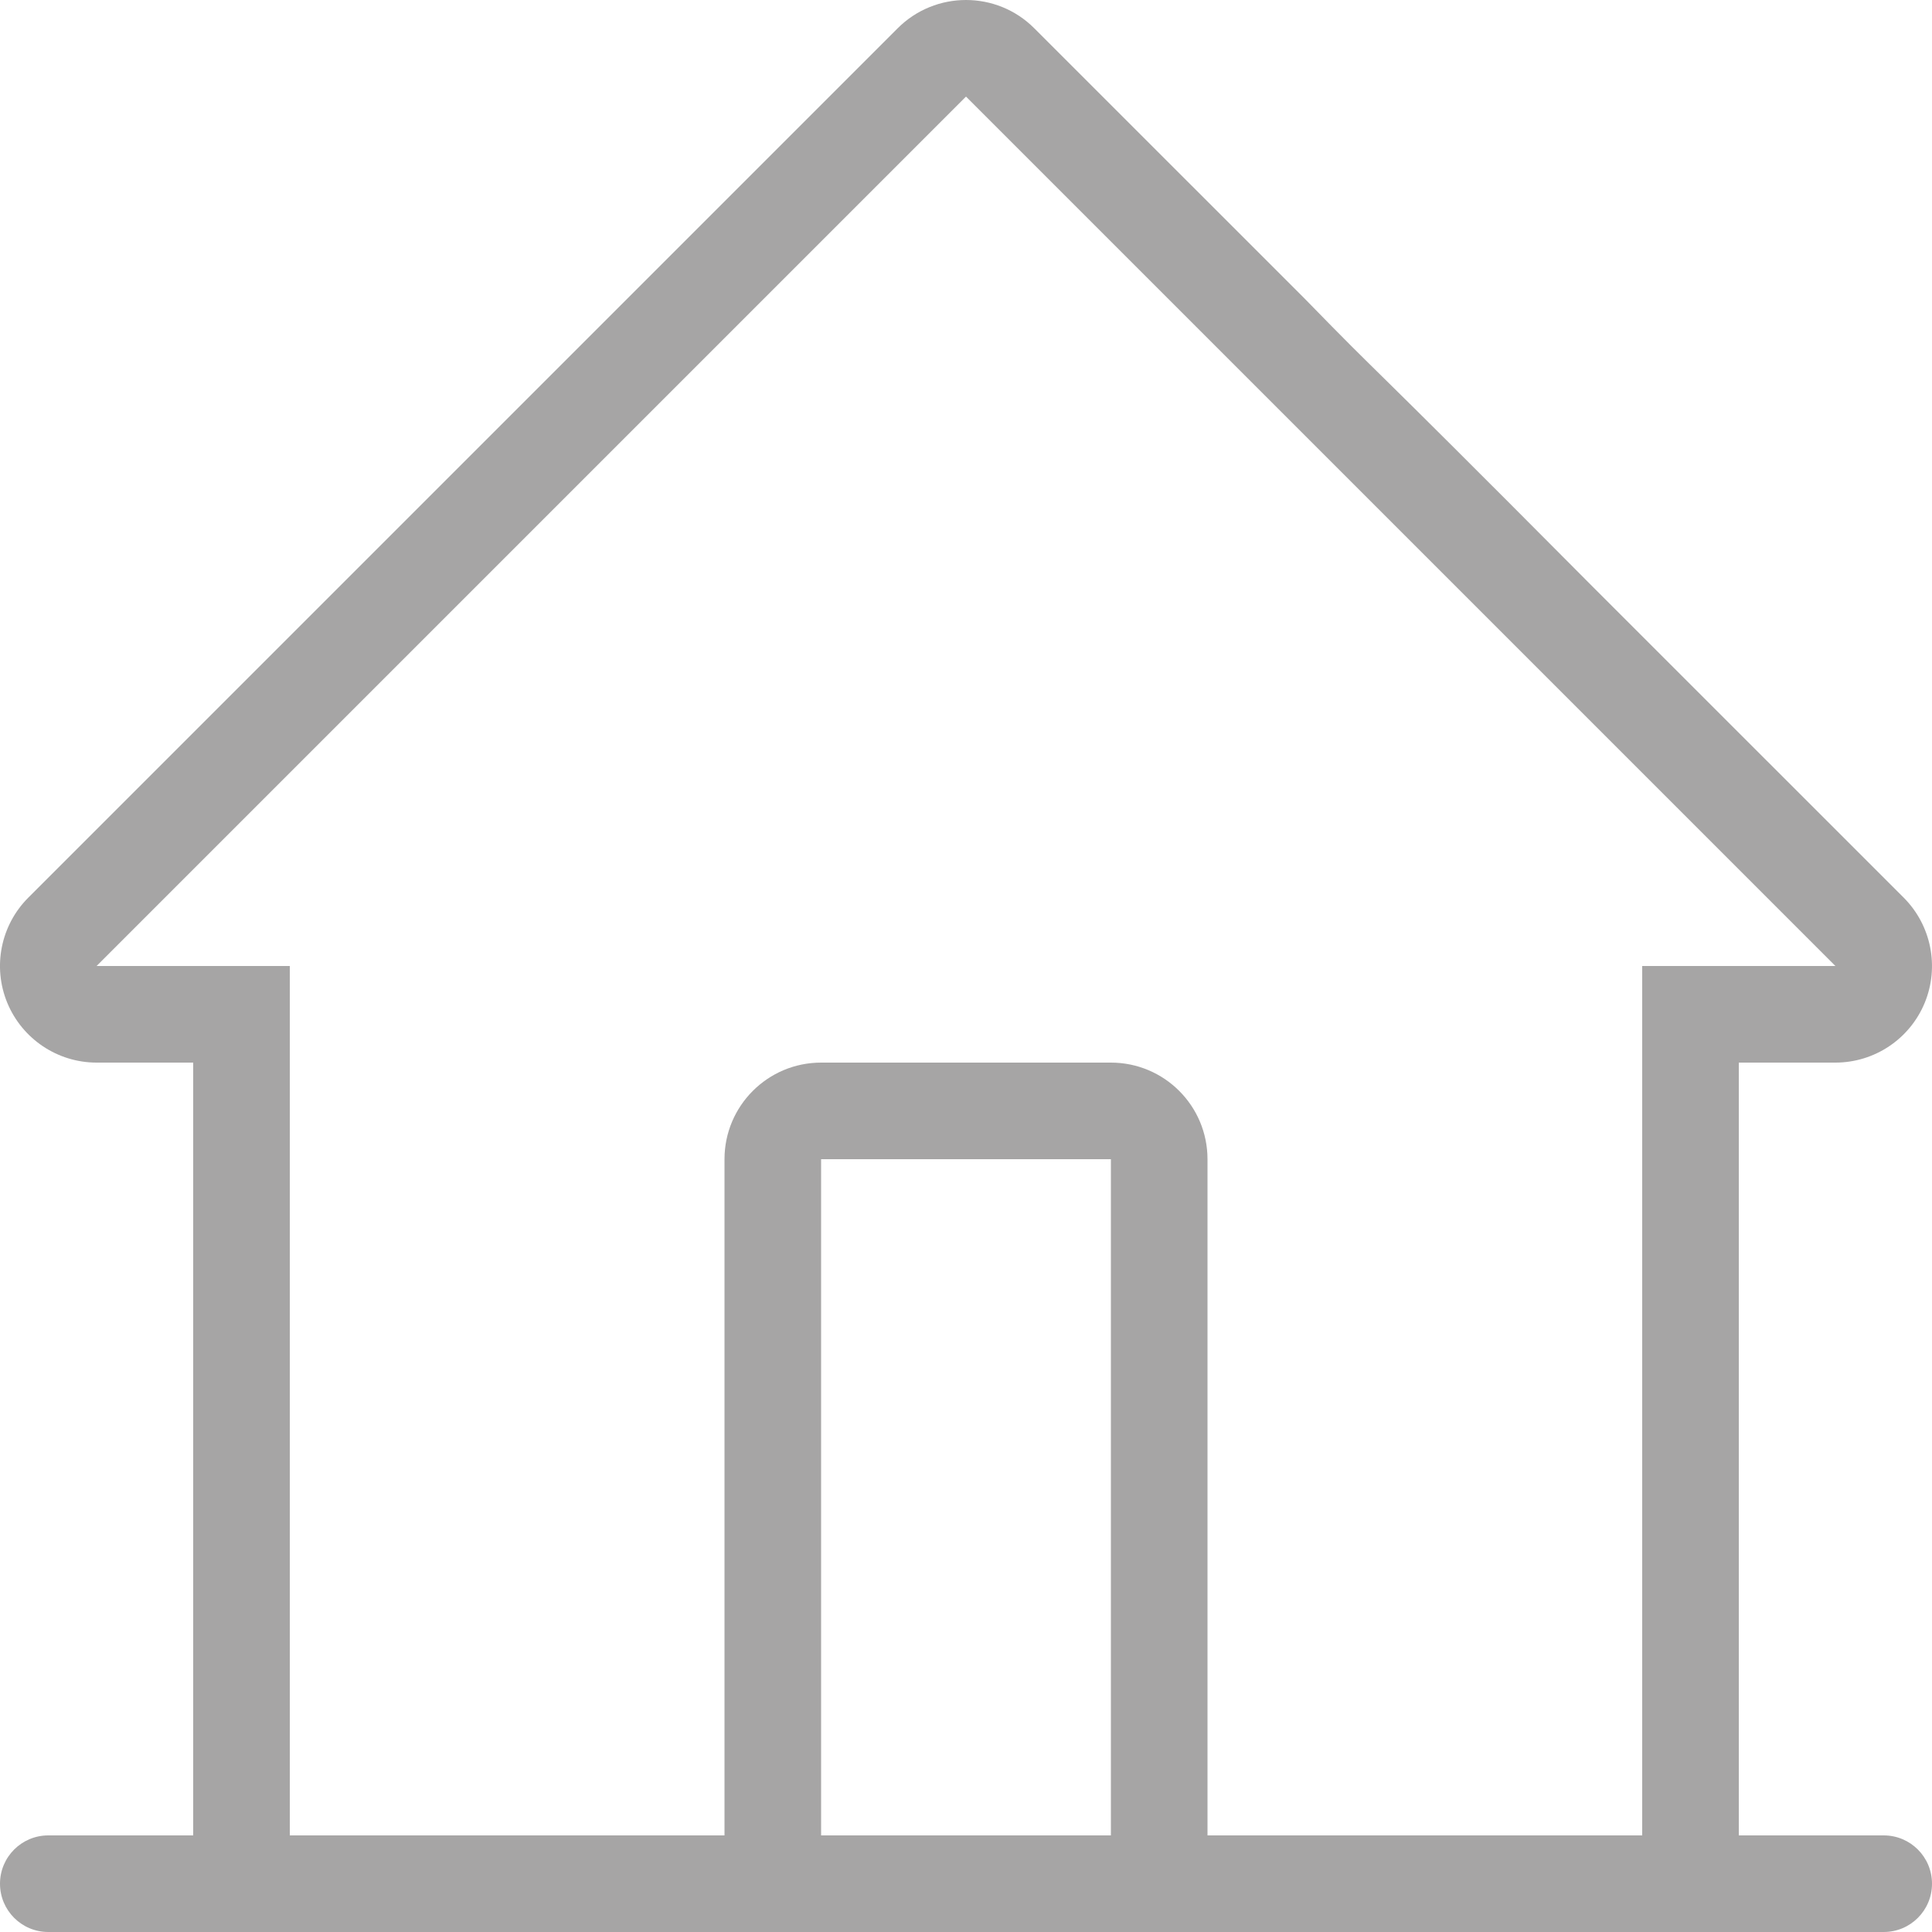 <svg width="30" height="30" viewBox="0 0 30 30" fill="none" xmlns="http://www.w3.org/2000/svg">
<path d="M0.75 28.5H3V16.5H1.5C0.894 16.5 0.347 16.134 0.114 15.574C-0.118 15.014 0.01 14.368 0.439 13.939L13.939 0.439C14.232 0.146 14.616 0 15 0C15.384 0 15.768 0.146 16.061 0.44L20.25 4.628C21.65 6.064 20.801 5.156 24.75 9.129L29.561 13.939C29.989 14.368 30.118 15.013 29.886 15.574C29.654 16.134 29.107 16.5 28.5 16.5H27V28.5H29.25C29.665 28.5 30 28.835 30 29.25C30 29.665 29.665 30 29.25 30H0.75C0.336 30 0 29.665 0 29.25C0 28.835 0.336 28.5 0.75 28.5ZM12.75 28.5H17.25V18H12.75V28.5ZM4.5 28.5H11.25V18C11.25 17.172 11.922 16.5 12.75 16.5H17.25C18.079 16.5 18.75 17.172 18.75 18V28.5H25.5V15H28.5L15 1.5L1.5 15H4.5V28.5Z" fill="#A6A5A5"/>
</svg>
